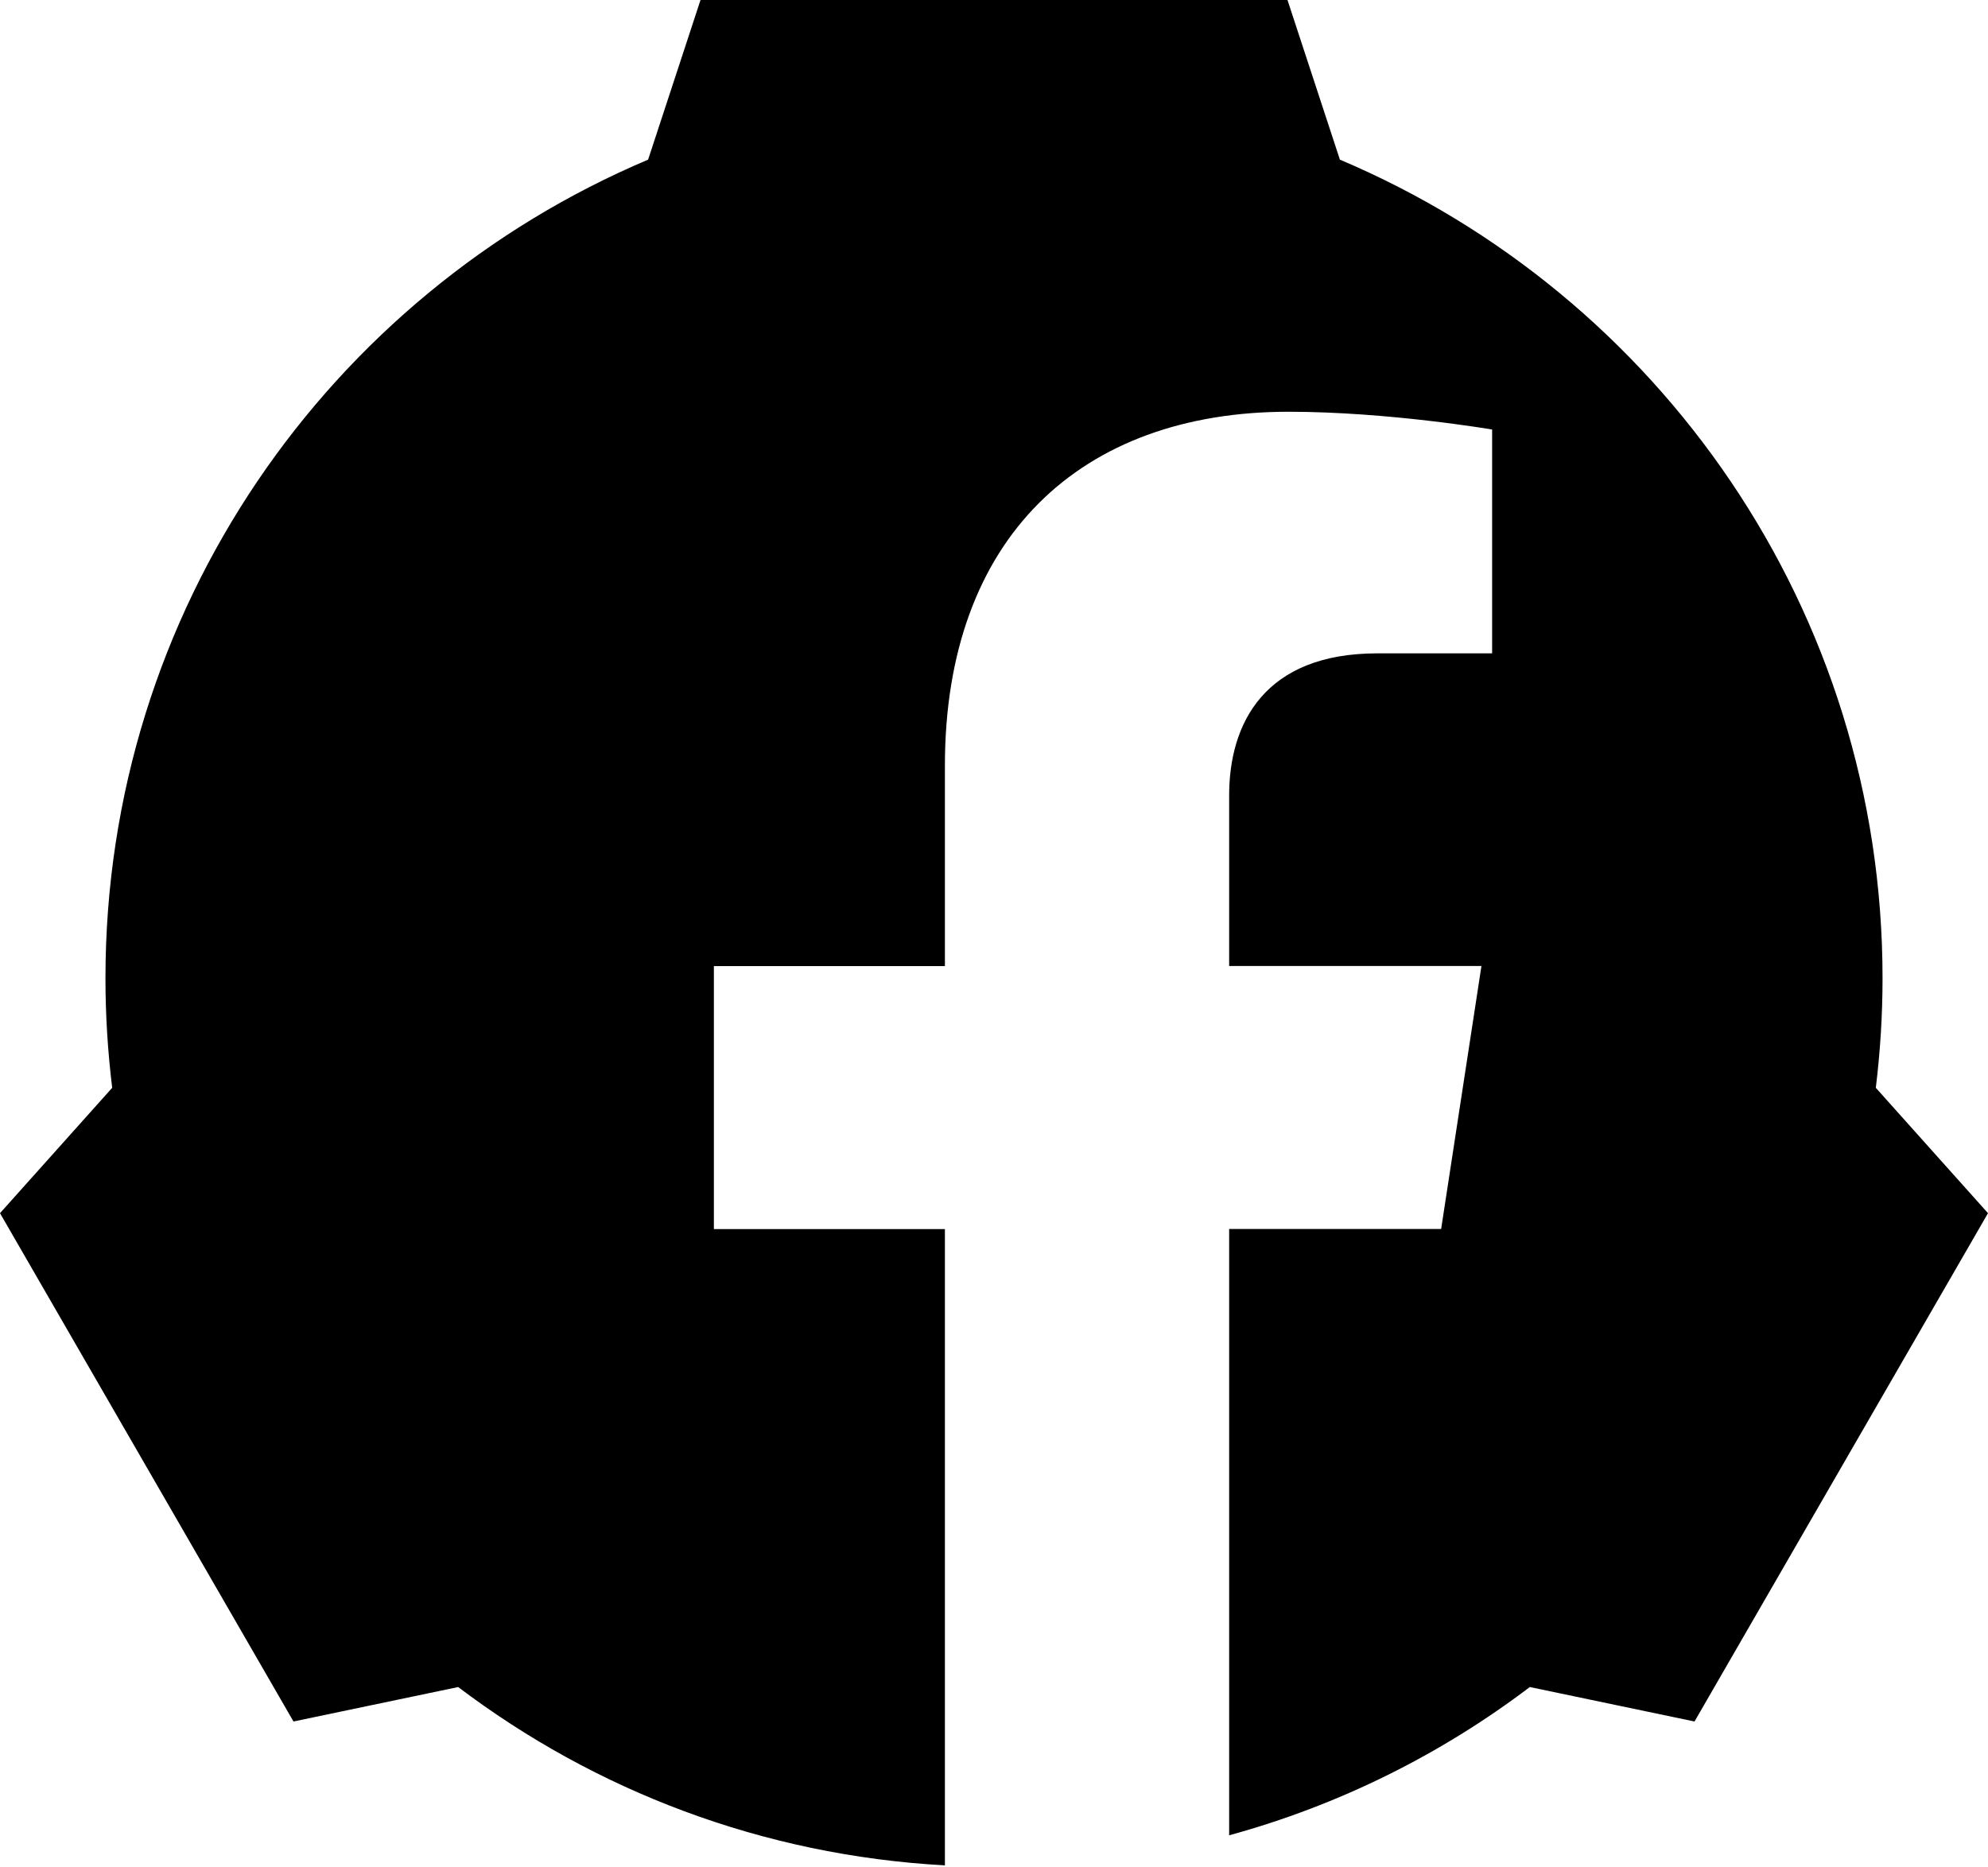 <?xml version='1.0' encoding='utf-8'?><svg xmlns="http://www.w3.org/2000/svg" xmlns:xlink="http://www.w3.org/1999/xlink" id="Facebook_Logo" x="0" y="0" baseProfile="tiny" overflow="visible" version="1.2" viewBox="0 0 2215 2080" xml:space="preserve"><path d="M2090 1212.1c4.9-40 7.5-80.8 7.5-122.1 0-410-249.3-761.8-604.6-912.1L1434.5 0h-654l-58.4 177.9C366.8 328.2 117.5 680 117.5 1090c0 41.4 2.6 82.1 7.5 122.1L0 1351.8l327 566.4 183.5-38.4c152.4 115.4 339.2 187.6 542.3 198.7v-709H795.4v-293h257.4V853.2c0-254.1 151.4-394.4 382.8-394.4 110.9 0 226.9 19.8 226.9 19.8V728h-127.8c-126 0-165.2 78.2-165.2 158.3v190.1h281.1l-44.9 293h-236.2V2045c122.8-33.6 236.2-90.3 335-165.2l183.5 38.4 327-566.4-125-139.7z"/></svg>